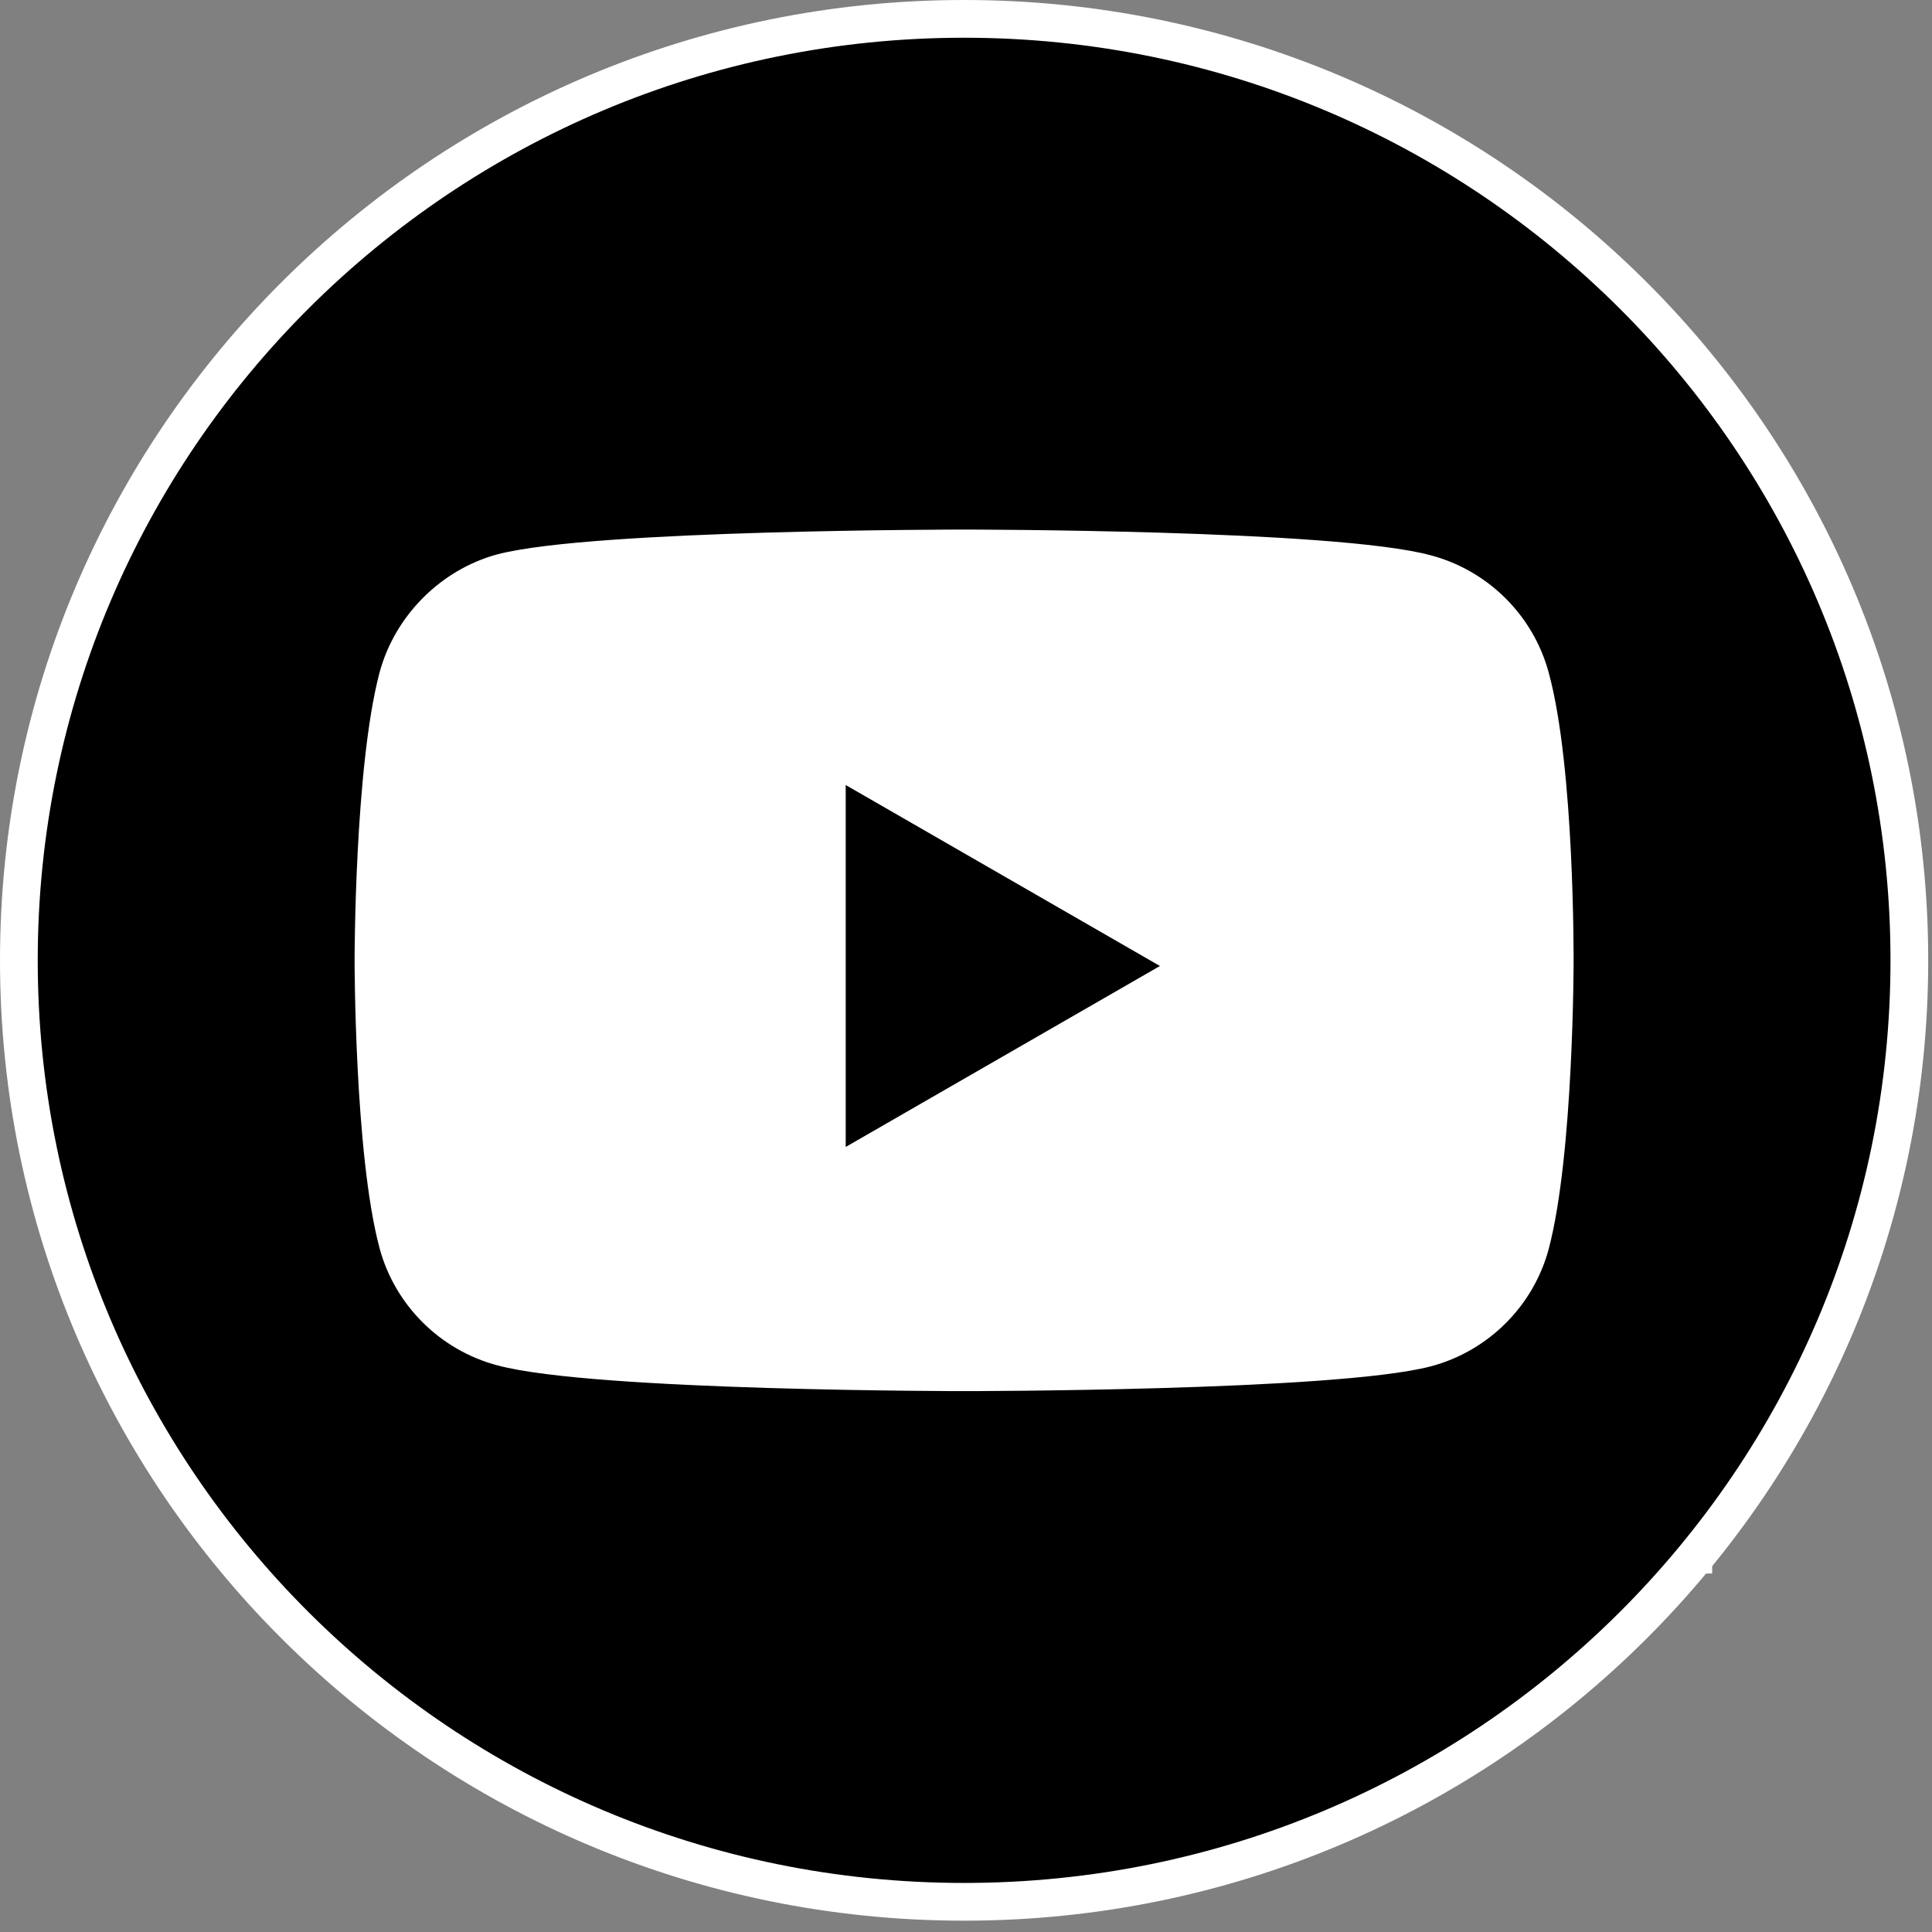 <?xml version="1.0" encoding="utf-8"?>
<!-- Generator: Adobe Illustrator 24.3.0, SVG Export Plug-In . SVG Version: 6.00 Build 0)  -->
<svg version="1.1" id="Layer_1" xmlns="http://www.w3.org/2000/svg" xmlns:xlink="http://www.w3.org/1999/xlink" x="0px" y="0px"
	 viewBox="0 0 512 512" style="enable-background:new 0 0 512 512;" xml:space="preserve">
<rect x="0" y="0" width="512" height="512" fill="#808080" stroke="none"/>
<style type="text/css">
	.st0{fill:#FFFFFF;}
	.st1{stroke:#FFFFFF;stroke-width:10;stroke-miterlimit:10;}
</style>
<rect x="72.88" y="114.87" class="st0" width="380.86" height="302.13"/>
<path d="M224.11,303.96L307.39,256l-83.27-47.96V303.96z"/>
<path class="st1" d="M255.5,5C117.17,5,5,116.73,5,254.5S117.17,504,255.5,504S506,392.27,506,254.5S393.83,5,255.5,5z
	 M412.02,254.76c0,0,0,50.6-6.44,75c-3.61,13.36-14.18,23.89-27.59,27.48c-24.5,6.42-122.49,6.42-122.49,6.42s-97.73,0-122.49-6.68
	c-13.41-3.59-23.98-14.13-27.59-27.48c-6.45-24.14-6.45-75-6.45-75s0-50.6,6.45-75c3.61-13.36,14.44-24.14,27.59-27.74
	c24.5-6.42,122.49-6.42,122.49-6.42s97.99,0,122.49,6.68c13.41,3.59,23.98,14.13,27.59,27.48
	C412.28,203.9,412.02,254.76,412.02,254.76z"/>
</svg>
